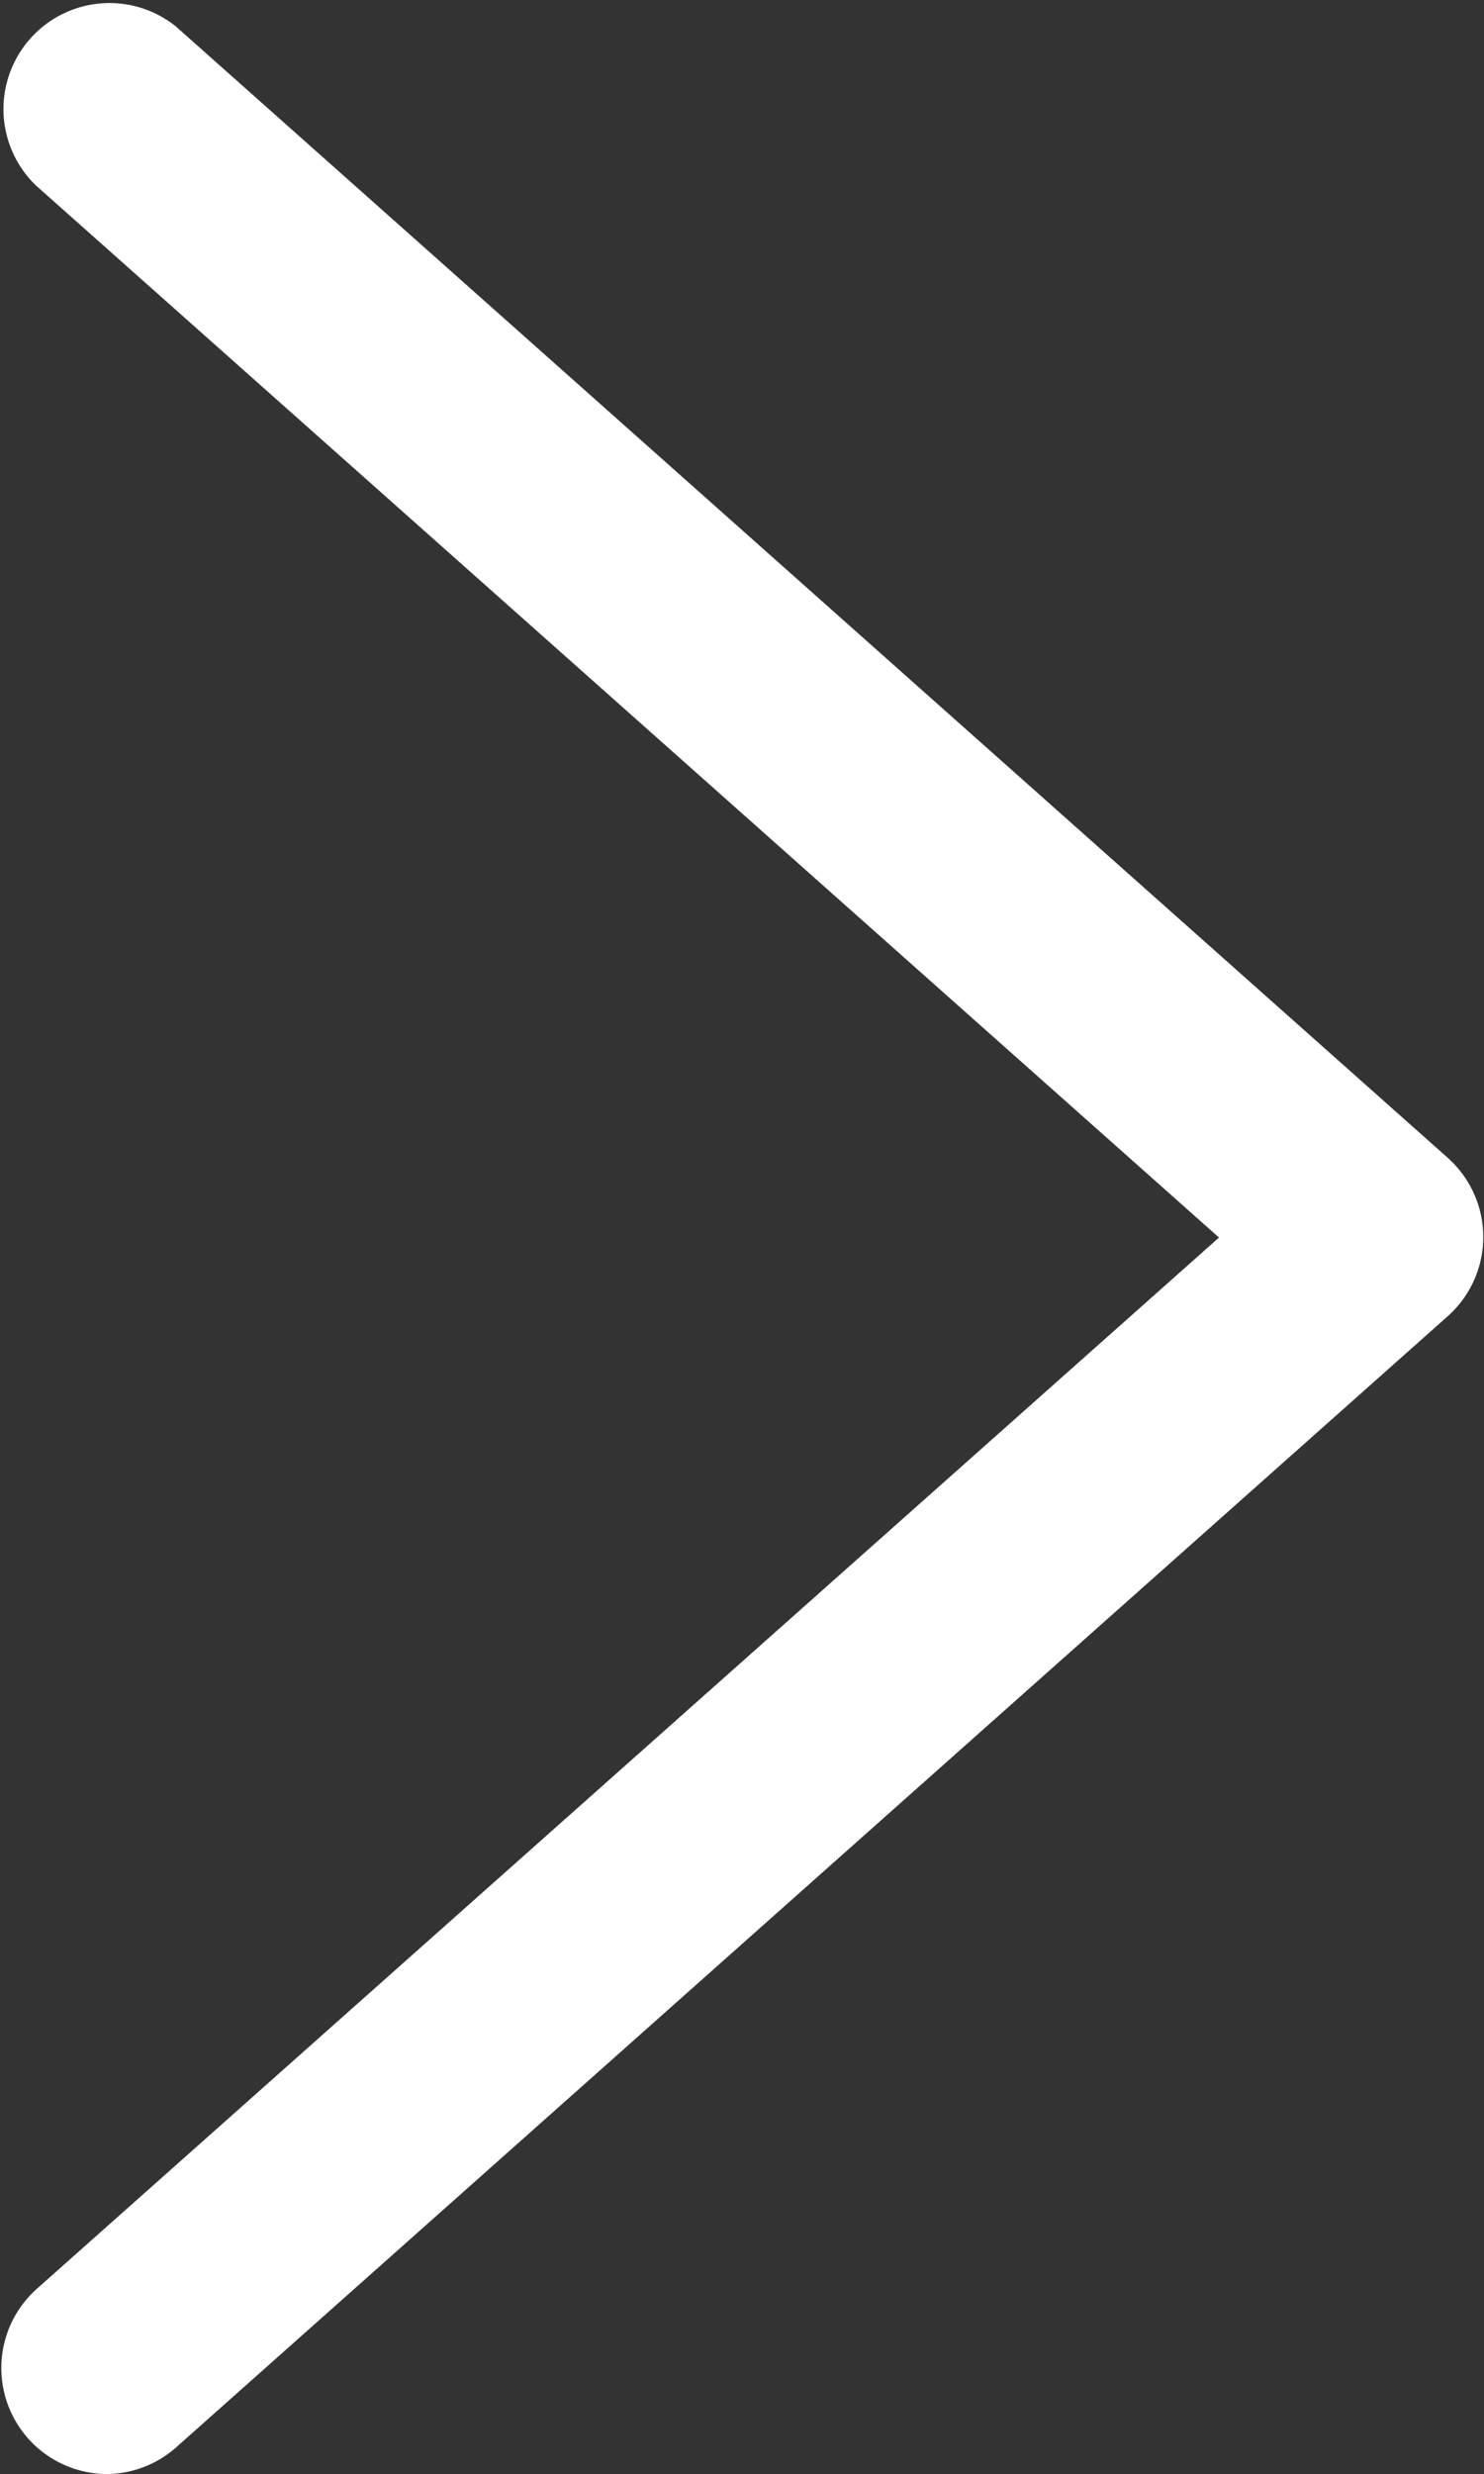 <svg id="Calque_1" data-name="Calque 1" xmlns="http://www.w3.org/2000/svg" viewBox="0 0 14 23.33">
<rect x="0" y="0" width="14" height="23.33" fill="#333333" stroke="none"/>
<defs>
<style>.cls-1{fill: #ffffff;}</style>
</defs>
<path class="cls-1" d="M1,23.33a1,1,0,0,1-.66-1.74L11.5,11.67.34,1.75A1,1,0,0,1,1.66.25l12,10.67a1,1,0,0,1,0,1.49l-12,10.67A1,1,0,0,1,1,23.33Z"/>
</svg>